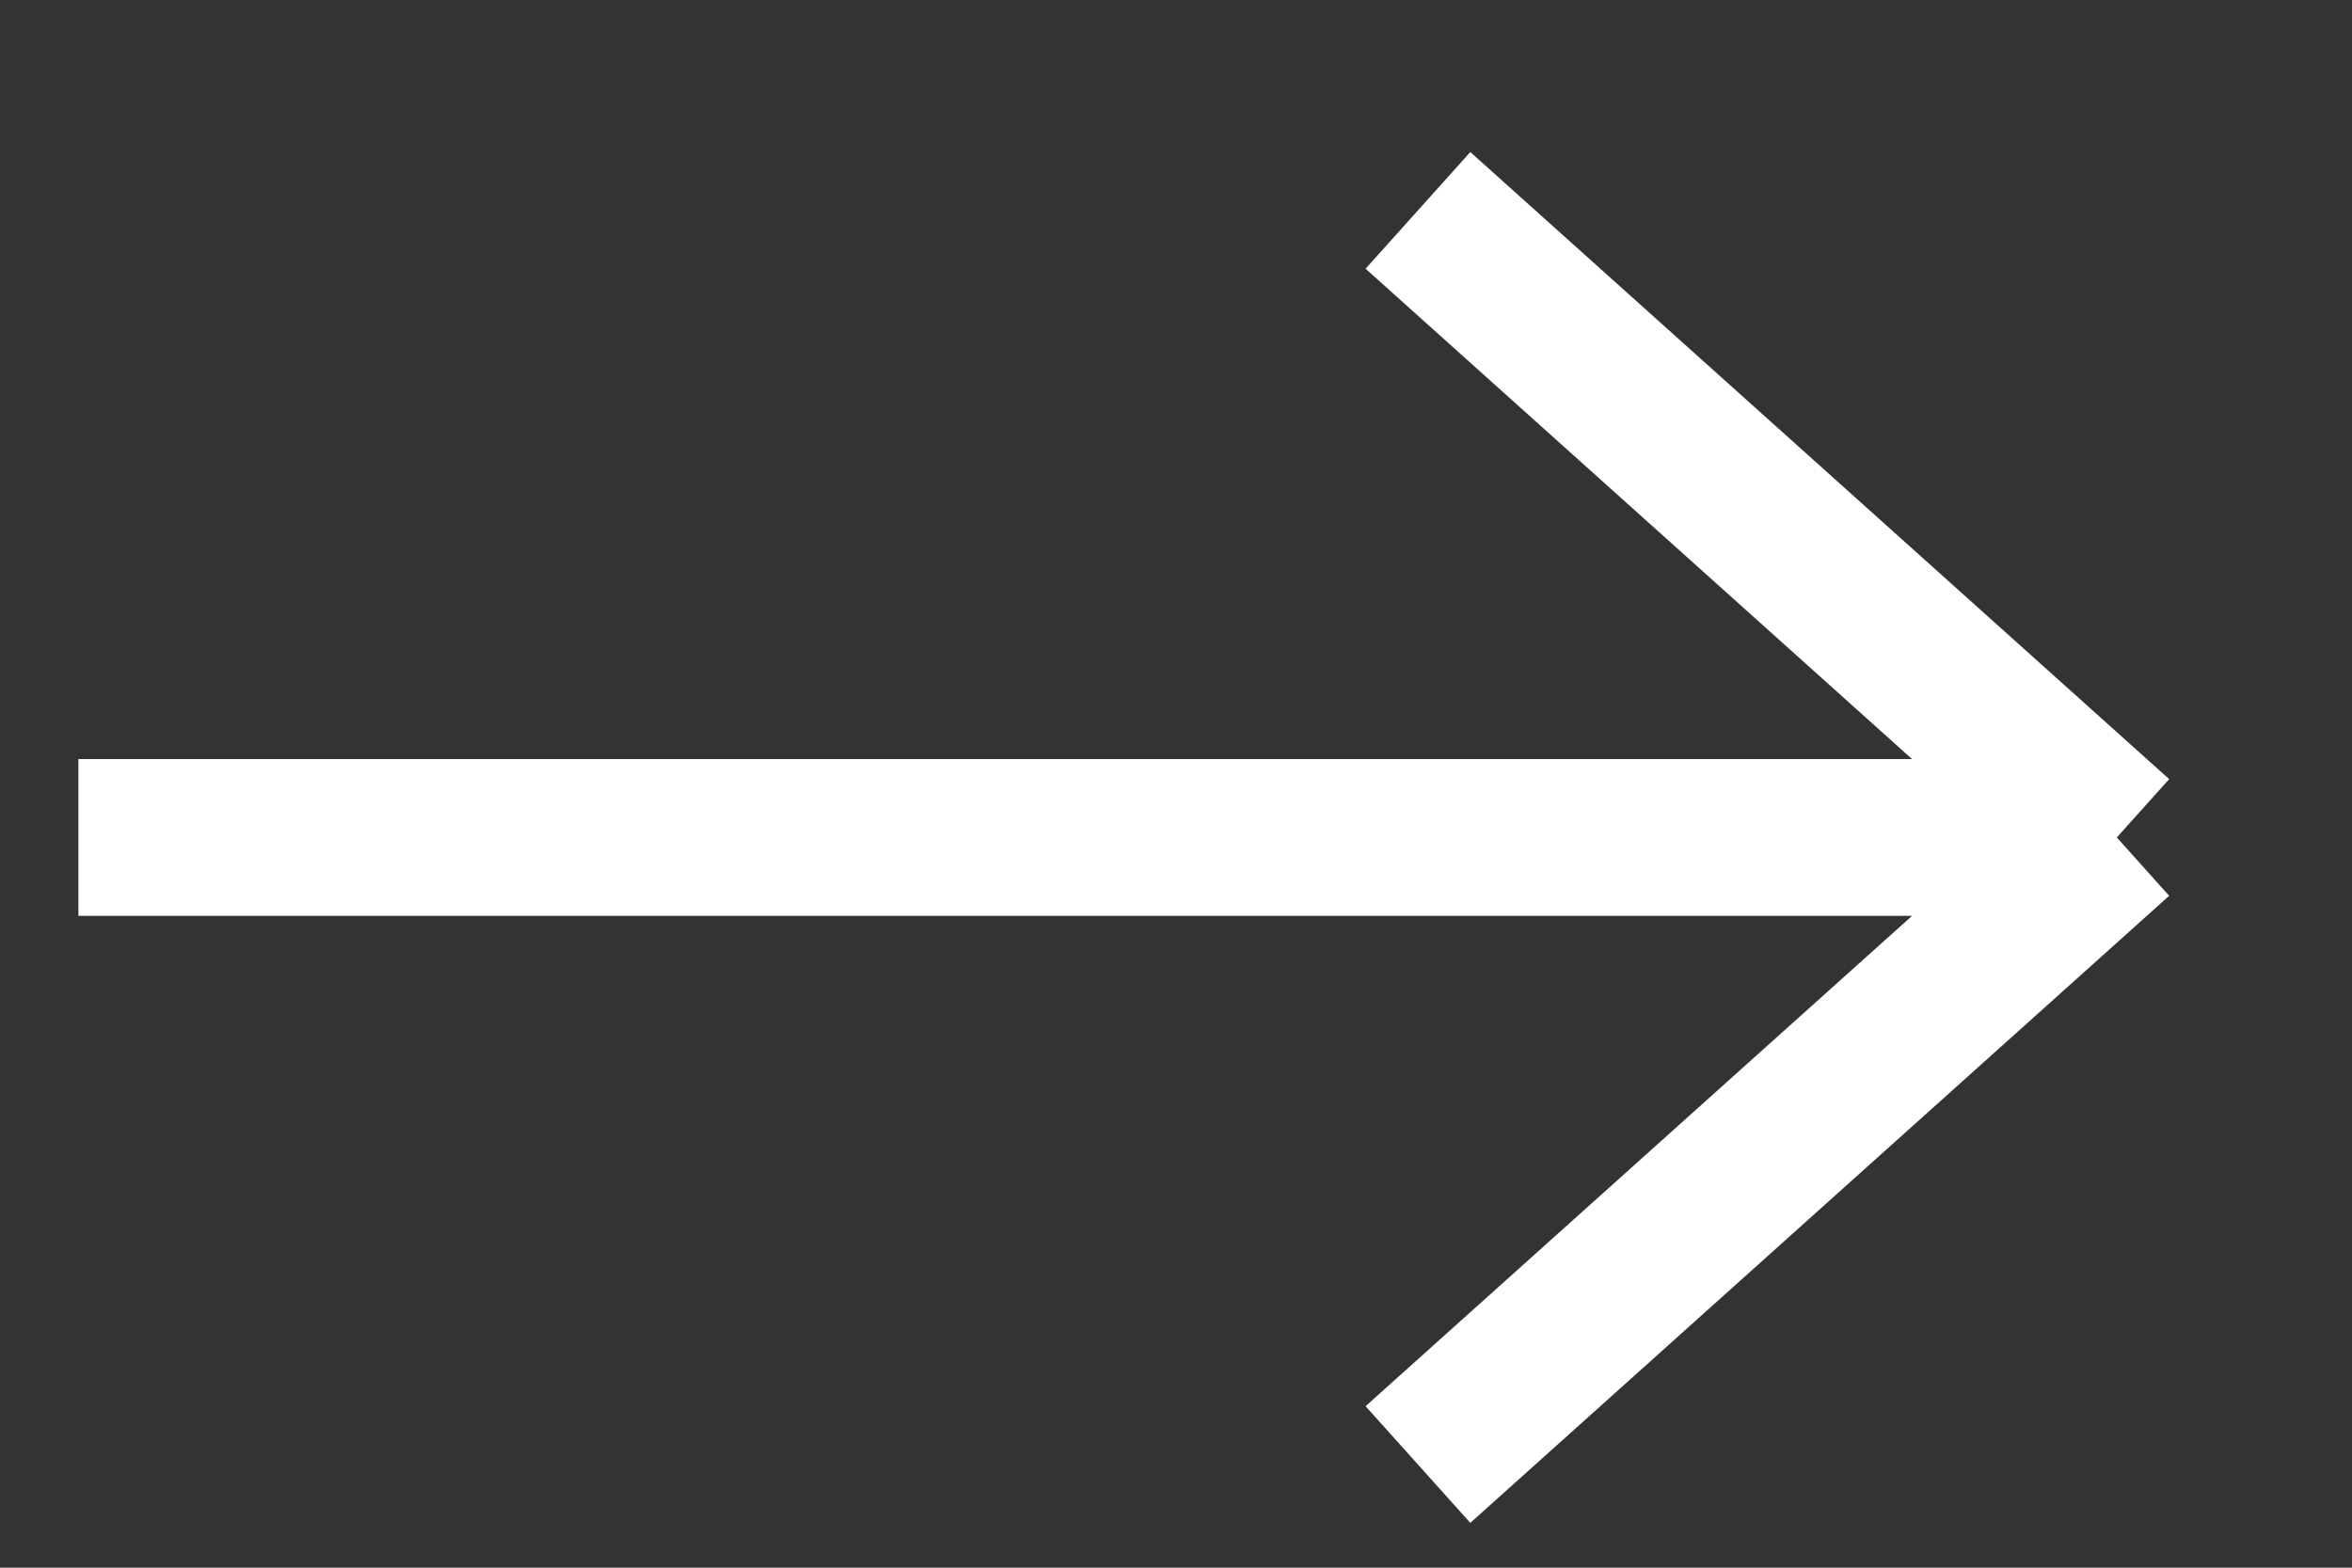 <svg width="15" height="10" viewBox="0 0 15 10" fill="none" xmlns="http://www.w3.org/2000/svg">
<rect x="0" y="0" width="15" height="10" fill="#333333" stroke="none"/>
<path d="M0.5 5.342L13.5 5.342M13.5 5.342L9.043 9.342M13.5 5.342L9.043 1.342" stroke="white"/>
</svg>
